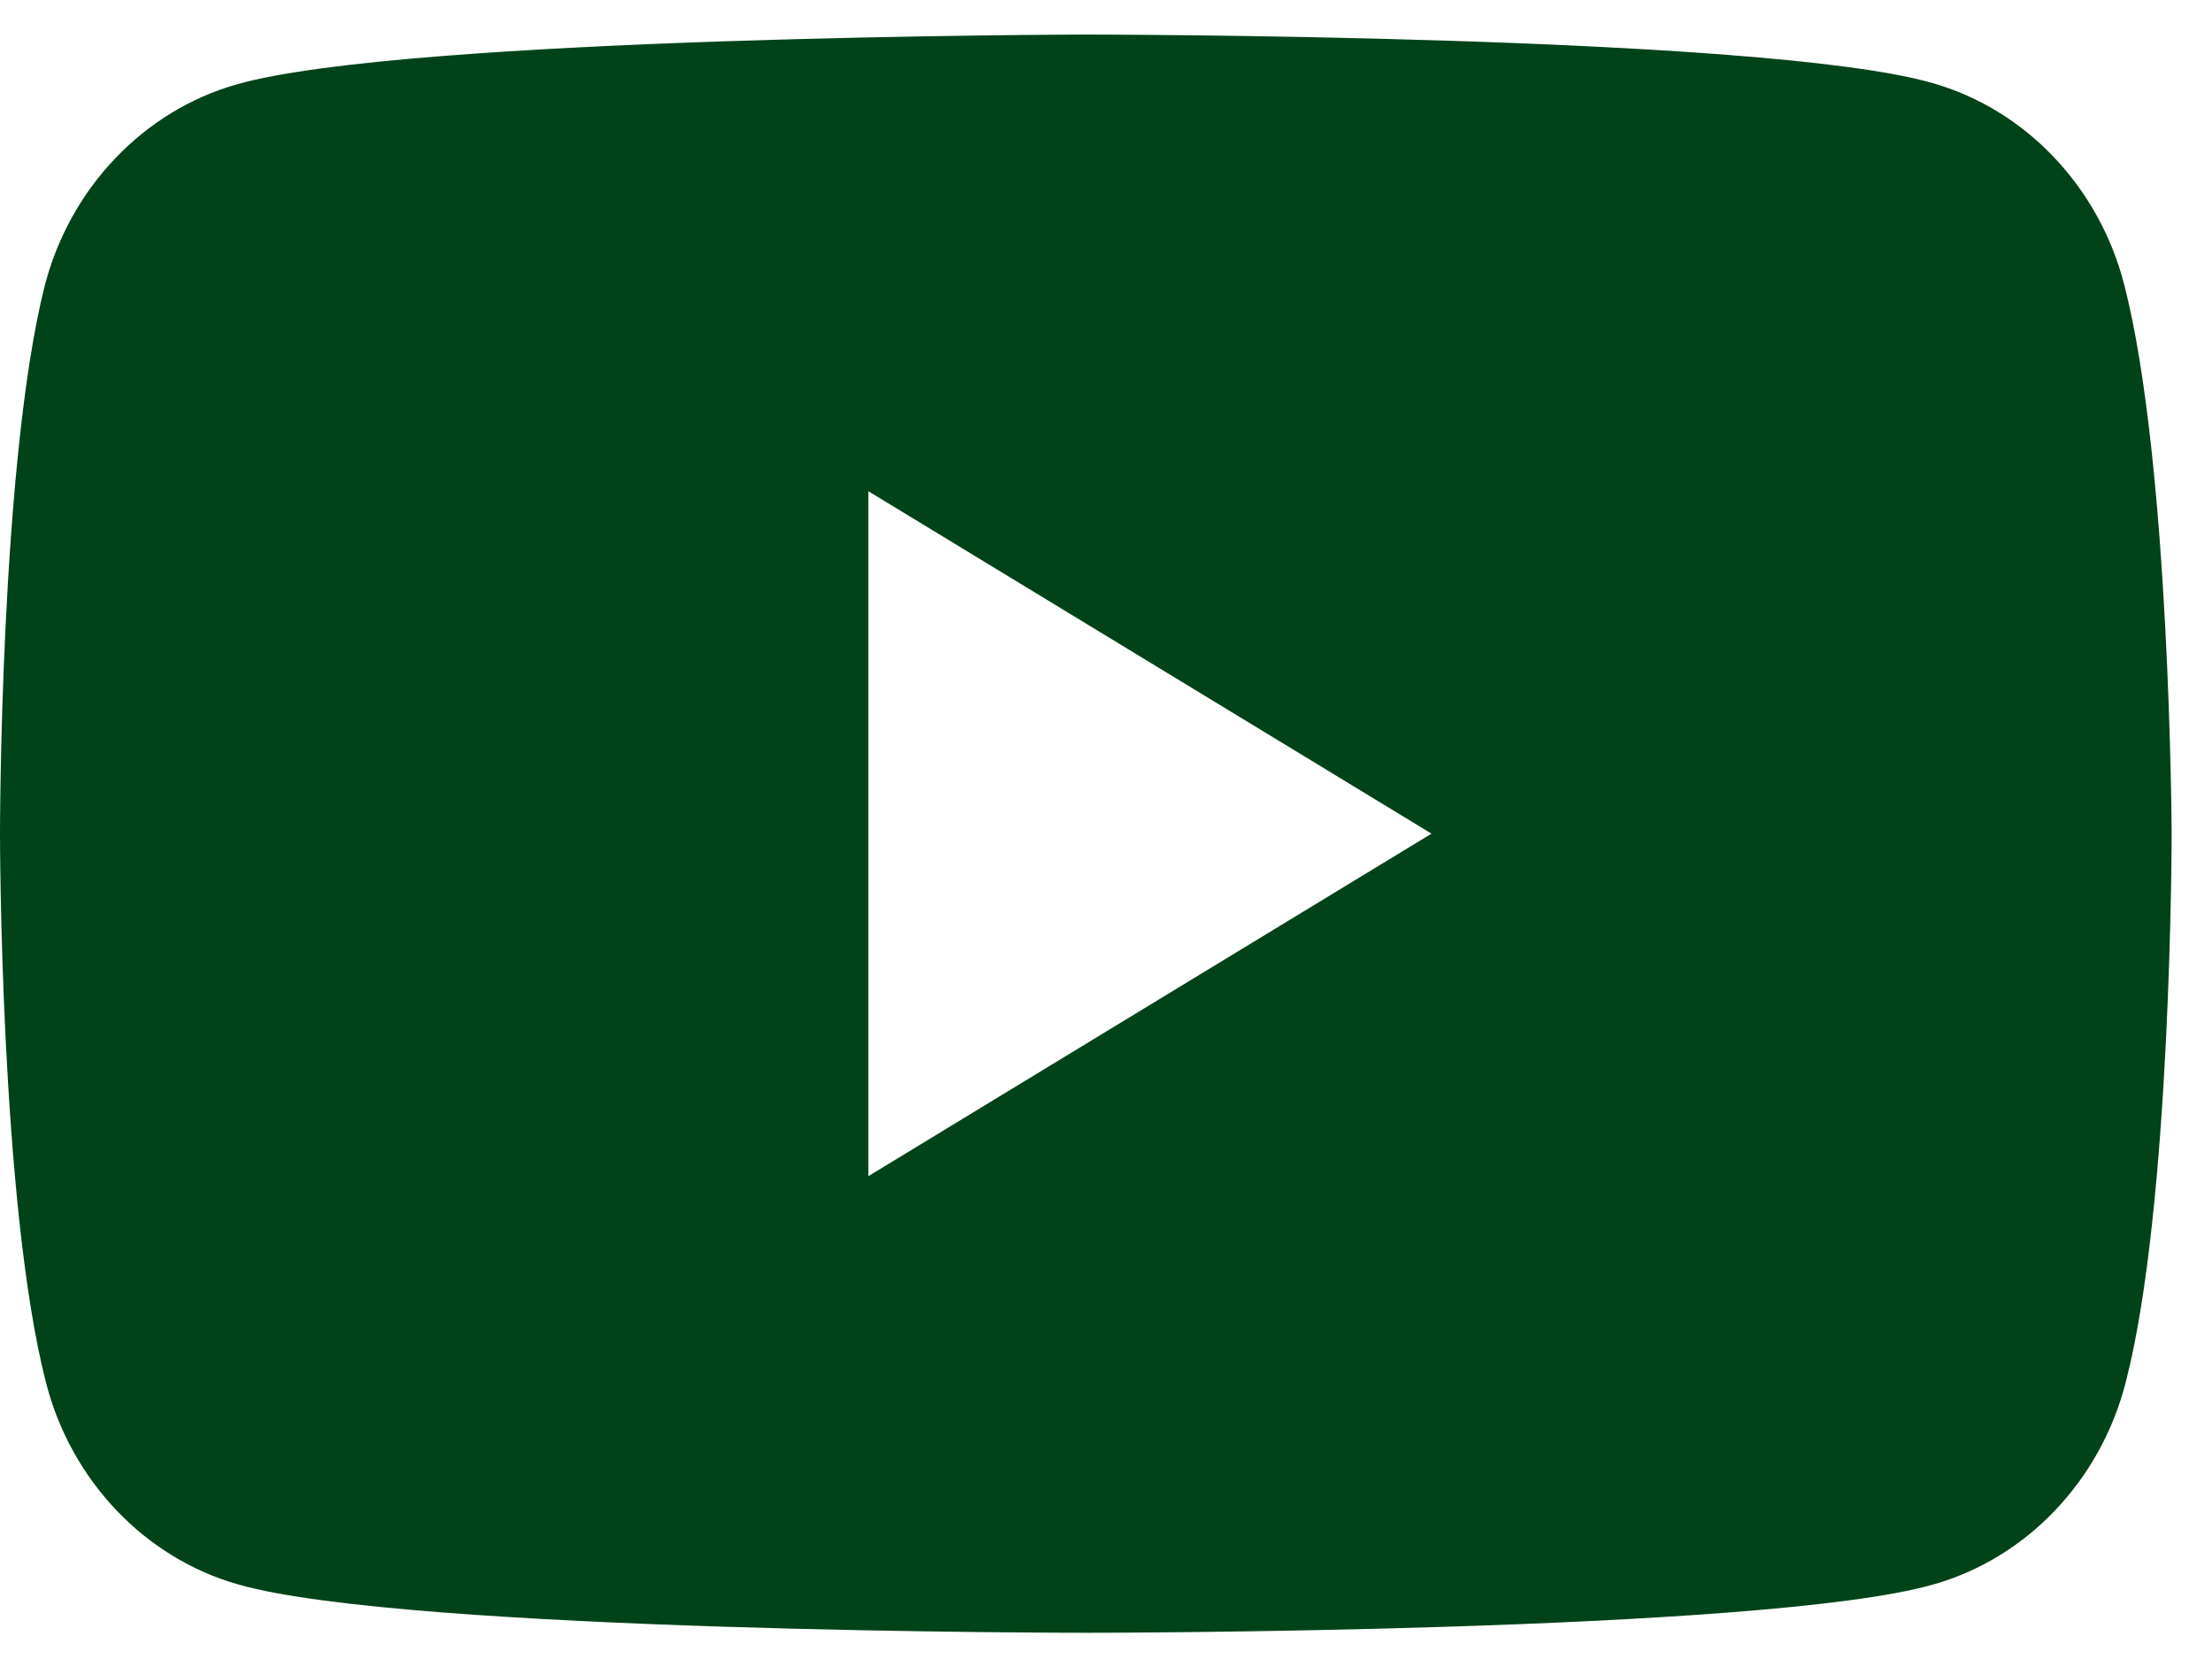 <svg width="32" height="24" viewBox="0 0 32 24" fill="none" xmlns="http://www.w3.org/2000/svg">
<path fill-rule="evenodd" clip-rule="evenodd" d="M27.948 1.199C29.299 1.58 30.368 2.702 30.731 4.121C31.396 6.704 31.416 12.06 31.416 12.06C31.416 12.06 31.416 17.438 30.751 20C30.388 21.419 29.319 22.541 27.968 22.922C25.528 23.621 15.708 23.621 15.708 23.621C15.708 23.621 5.888 23.621 3.448 22.922C2.097 22.541 1.028 21.419 0.665 20C0 17.417 0 12.06 0 12.06C0 12.06 0 6.704 0.645 4.142C1.008 2.723 2.077 1.601 3.428 1.22C5.868 0.521 15.688 0.5 15.688 0.5C15.688 0.5 25.508 0.5 27.948 1.199ZM20.709 12.06L12.562 17.015V7.106L20.709 12.06Z" fill="#004318"/>
</svg>
